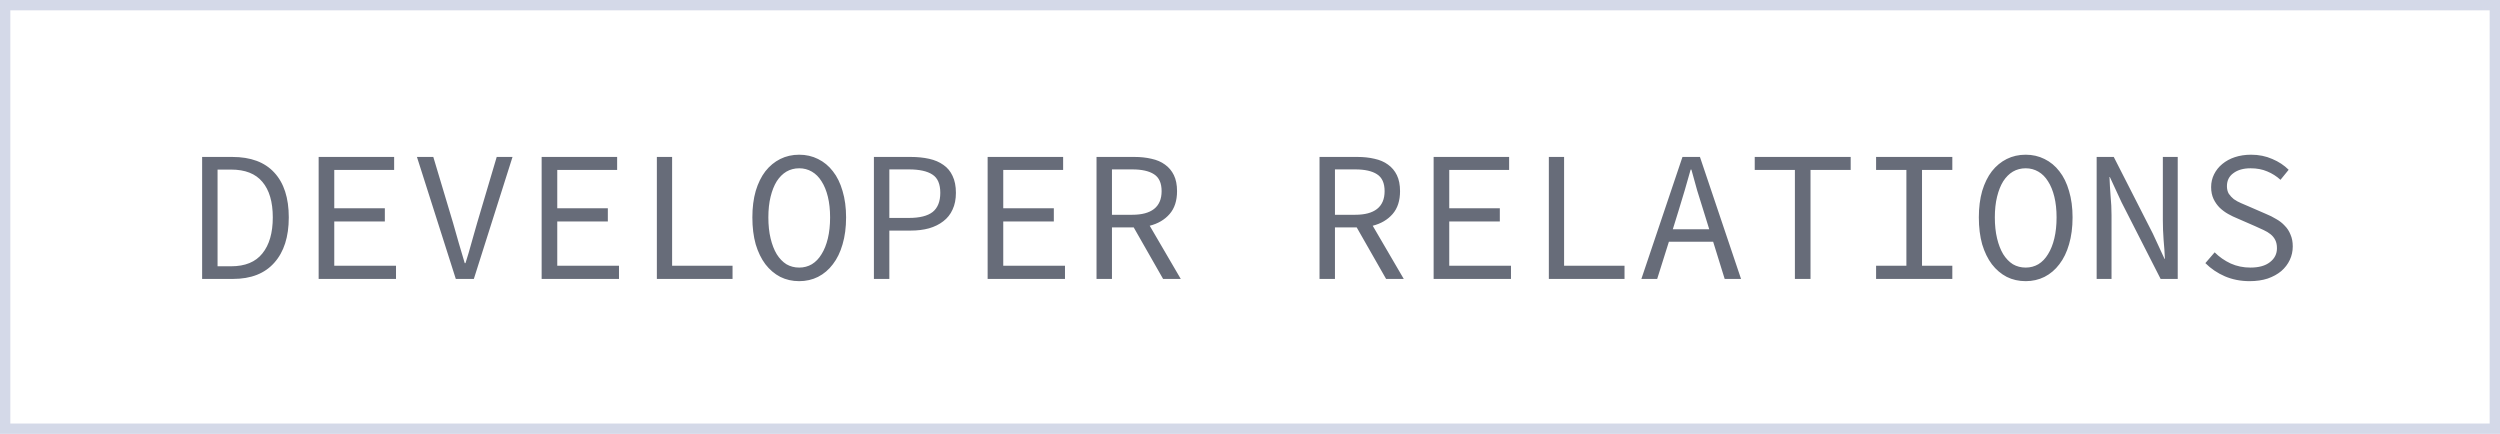 <?xml version="1.0" encoding="UTF-8"?> <svg xmlns="http://www.w3.org/2000/svg" width="242" height="42" viewBox="0 0 242 42" fill="none"> <path d="M19.566 27V15.192H22.482C24.27 15.192 25.626 15.696 26.55 16.704C27.486 17.712 27.954 19.158 27.954 21.042C27.954 22.926 27.486 24.39 26.55 25.434C25.626 26.478 24.294 27 22.554 27H19.566ZM21.06 25.776H22.374C23.73 25.776 24.738 25.362 25.398 24.534C26.07 23.706 26.406 22.542 26.406 21.042C26.406 19.542 26.07 18.396 25.398 17.604C24.738 16.812 23.73 16.416 22.374 16.416H21.06V25.776ZM30.845 27V15.192H38.153V16.452H32.357V20.16H37.253V21.438H32.357V25.722H38.333V27H30.845ZM44.122 27L40.36 15.192H41.944L43.852 21.564C44.056 22.272 44.242 22.926 44.41 23.526C44.578 24.126 44.77 24.774 44.986 25.47H45.058C45.166 25.122 45.268 24.792 45.364 24.48C45.46 24.156 45.55 23.838 45.634 23.526C45.73 23.214 45.82 22.896 45.904 22.572C46 22.248 46.096 21.912 46.192 21.564L48.082 15.192H49.612L45.868 27H44.122ZM52.431 27V15.192H59.739V16.452H53.943V20.16H58.839V21.438H53.943V25.722H59.919V27H52.431ZM63.584 27V15.192H65.06V25.722H70.91V27H63.584ZM77.365 27.216C76.693 27.216 76.081 27.078 75.529 26.802C74.977 26.514 74.497 26.106 74.089 25.578C73.693 25.05 73.381 24.408 73.153 23.652C72.937 22.884 72.829 22.014 72.829 21.042C72.829 20.094 72.937 19.242 73.153 18.486C73.381 17.73 73.693 17.094 74.089 16.578C74.497 16.062 74.977 15.666 75.529 15.39C76.081 15.114 76.693 14.976 77.365 14.976C78.025 14.976 78.631 15.114 79.183 15.39C79.747 15.666 80.227 16.062 80.623 16.578C81.031 17.094 81.343 17.73 81.559 18.486C81.787 19.242 81.901 20.094 81.901 21.042C81.901 22.014 81.787 22.884 81.559 23.652C81.343 24.408 81.031 25.05 80.623 25.578C80.227 26.106 79.747 26.514 79.183 26.802C78.631 27.078 78.025 27.216 77.365 27.216ZM77.365 25.902C77.809 25.902 78.217 25.794 78.589 25.578C78.961 25.35 79.273 25.026 79.525 24.606C79.789 24.186 79.993 23.676 80.137 23.076C80.281 22.476 80.353 21.798 80.353 21.042C80.353 20.298 80.281 19.632 80.137 19.044C79.993 18.456 79.789 17.958 79.525 17.55C79.273 17.142 78.961 16.83 78.589 16.614C78.217 16.398 77.809 16.29 77.365 16.29C76.909 16.29 76.495 16.398 76.123 16.614C75.763 16.83 75.451 17.142 75.187 17.55C74.935 17.958 74.737 18.456 74.593 19.044C74.449 19.632 74.377 20.298 74.377 21.042C74.377 21.798 74.449 22.476 74.593 23.076C74.737 23.676 74.935 24.186 75.187 24.606C75.451 25.026 75.763 25.35 76.123 25.578C76.495 25.794 76.909 25.902 77.365 25.902ZM84.594 27V15.192H88.158C88.806 15.192 89.4 15.252 89.94 15.372C90.48 15.492 90.942 15.69 91.326 15.966C91.71 16.23 92.004 16.584 92.208 17.028C92.424 17.472 92.532 18.018 92.532 18.666C92.532 19.29 92.424 19.83 92.208 20.286C92.004 20.742 91.704 21.12 91.308 21.42C90.924 21.72 90.462 21.948 89.922 22.104C89.394 22.248 88.806 22.32 88.158 22.32H86.088V27H84.594ZM86.088 21.096H87.978C89.022 21.096 89.79 20.904 90.282 20.52C90.774 20.124 91.02 19.506 91.02 18.666C91.02 17.814 90.768 17.226 90.264 16.902C89.76 16.566 88.998 16.398 87.978 16.398H86.088V21.096ZM95.603 27V15.192H102.911V16.452H97.115V20.16H102.011V21.438H97.115V25.722H103.091V27H95.603ZM106.144 27V15.192H109.816C110.416 15.192 110.968 15.252 111.472 15.372C111.976 15.48 112.408 15.666 112.768 15.93C113.14 16.194 113.428 16.536 113.632 16.956C113.836 17.376 113.938 17.892 113.938 18.504C113.938 19.428 113.698 20.166 113.218 20.718C112.738 21.27 112.096 21.648 111.292 21.852L114.298 27H112.588L109.744 22.014H107.638V27H106.144ZM107.638 20.79H109.6C110.524 20.79 111.226 20.604 111.706 20.232C112.198 19.848 112.444 19.272 112.444 18.504C112.444 17.724 112.198 17.178 111.706 16.866C111.226 16.554 110.524 16.398 109.6 16.398H107.638V20.79ZM127.73 27V15.192H131.402C132.002 15.192 132.554 15.252 133.058 15.372C133.562 15.48 133.994 15.666 134.354 15.93C134.726 16.194 135.014 16.536 135.218 16.956C135.422 17.376 135.524 17.892 135.524 18.504C135.524 19.428 135.284 20.166 134.804 20.718C134.324 21.27 133.682 21.648 132.878 21.852L135.884 27H134.174L131.33 22.014H129.224V27H127.73ZM129.224 20.79H131.186C132.11 20.79 132.812 20.604 133.292 20.232C133.784 19.848 134.03 19.272 134.03 18.504C134.03 17.724 133.784 17.178 133.292 16.866C132.812 16.554 132.11 16.398 131.186 16.398H129.224V20.79ZM138.775 27V15.192H146.083V16.452H140.287V20.16H145.183V21.438H140.287V25.722H146.263V27H138.775ZM149.928 27V15.192H151.404V25.722H157.254V27H149.928ZM162.485 20.394L161.927 22.194H165.455L164.897 20.394C164.693 19.734 164.489 19.08 164.285 18.432C164.093 17.772 163.907 17.1 163.727 16.416H163.655C163.463 17.1 163.271 17.772 163.079 18.432C162.887 19.08 162.689 19.734 162.485 20.394ZM158.885 27L162.863 15.192H164.555L168.533 27H166.949L165.833 23.4H161.549L160.415 27H158.885ZM173.746 27V16.452H169.858V15.192H179.146V16.452H175.258V27H173.746ZM181.605 27V25.722H184.539V16.452H181.605V15.192H188.985V16.452H186.051V25.722H188.985V27H181.605ZM196.088 27.216C195.416 27.216 194.804 27.078 194.252 26.802C193.7 26.514 193.22 26.106 192.812 25.578C192.416 25.05 192.104 24.408 191.875 23.652C191.66 22.884 191.552 22.014 191.552 21.042C191.552 20.094 191.66 19.242 191.875 18.486C192.104 17.73 192.416 17.094 192.812 16.578C193.22 16.062 193.7 15.666 194.252 15.39C194.804 15.114 195.416 14.976 196.088 14.976C196.748 14.976 197.354 15.114 197.906 15.39C198.47 15.666 198.95 16.062 199.346 16.578C199.754 17.094 200.066 17.73 200.282 18.486C200.51 19.242 200.624 20.094 200.624 21.042C200.624 22.014 200.51 22.884 200.282 23.652C200.066 24.408 199.754 25.05 199.346 25.578C198.95 26.106 198.47 26.514 197.906 26.802C197.354 27.078 196.748 27.216 196.088 27.216ZM196.088 25.902C196.532 25.902 196.94 25.794 197.312 25.578C197.684 25.35 197.996 25.026 198.248 24.606C198.512 24.186 198.716 23.676 198.86 23.076C199.004 22.476 199.076 21.798 199.076 21.042C199.076 20.298 199.004 19.632 198.86 19.044C198.716 18.456 198.512 17.958 198.248 17.55C197.996 17.142 197.684 16.83 197.312 16.614C196.94 16.398 196.532 16.29 196.088 16.29C195.632 16.29 195.218 16.398 194.846 16.614C194.486 16.83 194.174 17.142 193.91 17.55C193.658 17.958 193.46 18.456 193.316 19.044C193.172 19.632 193.1 20.298 193.1 21.042C193.1 21.798 193.172 22.476 193.316 23.076C193.46 23.676 193.658 24.186 193.91 24.606C194.174 25.026 194.486 25.35 194.846 25.578C195.218 25.794 195.632 25.902 196.088 25.902ZM202.956 27V15.192H204.612L208.392 22.608L209.526 25.056H209.562C209.538 24.468 209.496 23.856 209.436 23.22C209.388 22.572 209.364 21.936 209.364 21.312V15.192H210.804V27H209.148L205.368 19.584L204.234 17.136H204.198C204.222 17.748 204.258 18.366 204.306 18.99C204.366 19.602 204.396 20.214 204.396 20.826V27H202.956ZM217.763 27.216C216.899 27.216 216.101 27.06 215.369 26.748C214.649 26.436 214.019 26.01 213.479 25.47L214.379 24.426C214.823 24.87 215.339 25.23 215.927 25.506C216.515 25.77 217.151 25.902 217.835 25.902C218.651 25.902 219.281 25.728 219.725 25.38C220.181 25.032 220.409 24.582 220.409 24.03C220.409 23.718 220.355 23.454 220.247 23.238C220.139 23.022 219.989 22.836 219.797 22.68C219.605 22.524 219.377 22.386 219.113 22.266C218.861 22.146 218.585 22.02 218.285 21.888L216.593 21.15C216.293 21.03 215.993 20.886 215.693 20.718C215.393 20.55 215.117 20.346 214.865 20.106C214.625 19.866 214.427 19.584 214.271 19.26C214.115 18.924 214.037 18.54 214.037 18.108C214.037 17.664 214.133 17.25 214.325 16.866C214.517 16.482 214.781 16.152 215.117 15.876C215.465 15.588 215.873 15.366 216.341 15.21C216.821 15.054 217.343 14.976 217.907 14.976C218.651 14.976 219.335 15.114 219.959 15.39C220.583 15.654 221.111 16.002 221.543 16.434L220.751 17.406C220.367 17.058 219.941 16.788 219.473 16.596C219.005 16.392 218.465 16.29 217.853 16.29C217.169 16.29 216.617 16.446 216.197 16.758C215.777 17.058 215.567 17.478 215.567 18.018C215.567 18.306 215.627 18.552 215.747 18.756C215.879 18.948 216.041 19.122 216.233 19.278C216.437 19.422 216.665 19.548 216.917 19.656C217.169 19.764 217.421 19.872 217.673 19.98L219.329 20.7C219.689 20.844 220.025 21.012 220.337 21.204C220.661 21.384 220.937 21.6 221.165 21.852C221.405 22.092 221.591 22.38 221.723 22.716C221.867 23.04 221.939 23.418 221.939 23.85C221.939 24.318 221.843 24.756 221.651 25.164C221.459 25.572 221.183 25.932 220.823 26.244C220.463 26.544 220.025 26.784 219.509 26.964C218.993 27.132 218.411 27.216 217.763 27.216Z" fill="#676C79"></path> <rect x="0.5" y="0.5" width="241" height="41" stroke="#D4D9E8"></rect> </svg> 